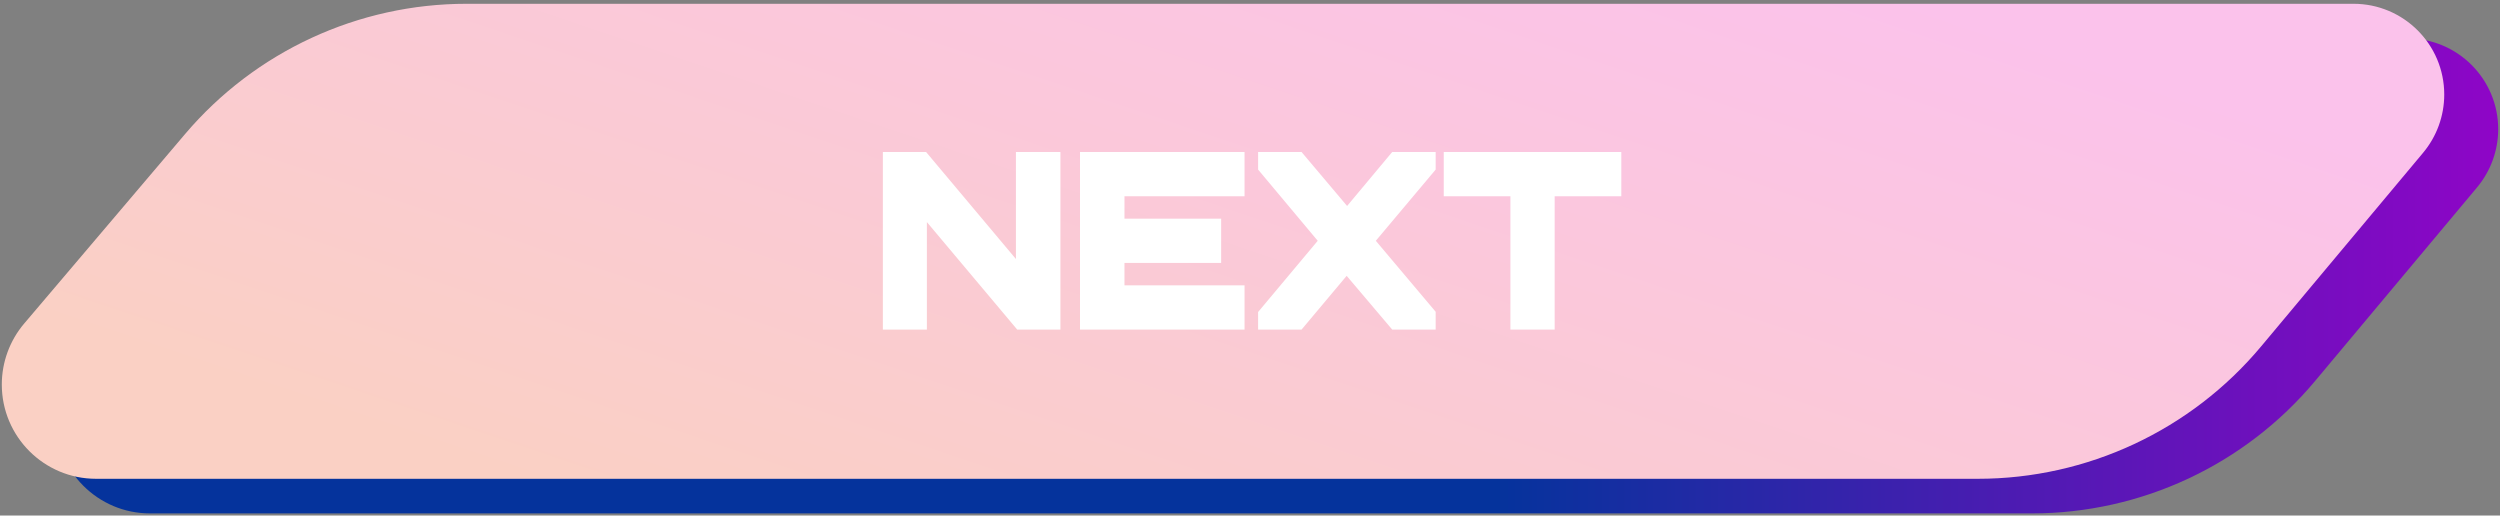 <svg width="257" height="53" viewBox="0 0 257 53" fill="none" xmlns="http://www.w3.org/2000/svg">
<rect x="0" y="0" width="257" height="53" fill="#808080" stroke="none"/>
<path d="M237.986 39.173C230.773 47.796 220.11 52.778 208.868 52.778H15.422C10.07 52.778 5.732 48.44 5.732 43.088C5.732 40.79 6.548 38.568 8.035 36.816L24.57 17.34C31.783 8.844 42.365 3.947 53.51 3.947H247.484C252.637 3.947 256.815 8.125 256.815 13.278C256.815 15.466 256.045 17.586 254.641 19.265L237.986 39.173Z" fill="url(#paint0_linear_222_12022)"/>
<path d="M232.44 35.615C225.227 44.237 214.563 49.22 203.322 49.22H9.875C4.524 49.22 0.185 44.881 0.185 39.53C0.185 37.232 1.002 35.01 2.488 33.258L19.024 13.782C26.237 5.286 36.819 0.389 47.964 0.389H241.938C247.091 0.389 251.268 4.566 251.268 9.719C251.268 11.908 250.499 14.027 249.094 15.706L232.44 35.615Z" fill="url(#paint1_linear_222_12022)"/>
<path d="M91.138 33.5V16.007H95.026L104.817 27.669V16.007H108.632V33.5H104.744L94.904 21.789V33.5H91.138ZM111.402 33.5V16.007H127.559V19.797H115.217V22.858H125.154V26.648H115.217V29.71H127.559V33.5H111.402ZM129.713 33.5V32.212L135.957 24.753L129.713 17.294V16.007H133.624L138.484 21.765L143.294 16.007H147.206V17.294L140.937 24.753L147.206 32.188V33.5H143.294L138.435 27.766L133.624 33.5H129.713ZM155.649 33.5V19.797H148.798V16.007H166.291V19.797H159.44V33.5H155.649Z" fill="white"/>
<path d="M91.138 33.5H90.759V33.88H91.138V33.5ZM91.138 16.007V15.627H90.759V16.007H91.138ZM95.026 16.007L95.317 15.763L95.203 15.627H95.026V16.007ZM104.817 27.669L104.526 27.913L105.197 28.712V27.669H104.817ZM104.817 16.007V15.627H104.438V16.007H104.817ZM108.632 16.007H109.011V15.627H108.632V16.007ZM108.632 33.5V33.88H109.011V33.5H108.632ZM104.744 33.5L104.454 33.744L104.567 33.88H104.744V33.5ZM94.904 21.789L95.195 21.545L94.525 20.747V21.789H94.904ZM94.904 33.5V33.88H95.284V33.5H94.904ZM91.518 33.5V16.007H90.759V33.5H91.518ZM91.138 16.386H95.026V15.627H91.138V16.386ZM94.735 16.251L104.526 27.913L105.108 27.425L95.317 15.763L94.735 16.251ZM105.197 27.669V16.007H104.438V27.669H105.197ZM104.817 16.386H108.632V15.627H104.817V16.386ZM108.252 16.007V33.5H109.011V16.007H108.252ZM108.632 33.12H104.744V33.88H108.632V33.12ZM105.035 33.256L95.195 21.545L94.614 22.033L104.454 33.744L105.035 33.256ZM94.525 21.789V33.5H95.284V21.789H94.525ZM94.904 33.12H91.138V33.88H94.904V33.12ZM111.402 33.5H111.023V33.88H111.402V33.5ZM111.402 16.007V15.627H111.023V16.007H111.402ZM127.559 16.007H127.939V15.627H127.559V16.007ZM127.559 19.797V20.177H127.939V19.797H127.559ZM115.217 19.797V19.417H114.837V19.797H115.217ZM115.217 22.858H114.837V23.238H115.217V22.858ZM125.154 22.858H125.534V22.479H125.154V22.858ZM125.154 26.648V27.028H125.534V26.648H125.154ZM115.217 26.648V26.269H114.837V26.648H115.217ZM115.217 29.71H114.837V30.089H115.217V29.71ZM127.559 29.71H127.939V29.33H127.559V29.71ZM127.559 33.5V33.88H127.939V33.5H127.559ZM111.782 33.5V16.007H111.023V33.5H111.782ZM111.402 16.386H127.559V15.627H111.402V16.386ZM127.18 16.007V19.797H127.939V16.007H127.18ZM127.559 19.417H115.217V20.177H127.559V19.417ZM114.837 19.797V22.858H115.596V19.797H114.837ZM115.217 23.238H125.154V22.479H115.217V23.238ZM124.774 22.858V26.648H125.534V22.858H124.774ZM125.154 26.269H115.217V27.028H125.154V26.269ZM114.837 26.648V29.71H115.596V26.648H114.837ZM115.217 30.089H127.559V29.33H115.217V30.089ZM127.18 29.71V33.5H127.939V29.71H127.18ZM127.559 33.12H111.402V33.88H127.559V33.12ZM129.713 33.5H129.333V33.88H129.713V33.5ZM129.713 32.212L129.421 31.969L129.333 32.074V32.212H129.713ZM135.957 24.753L136.248 24.997L136.452 24.753L136.248 24.51L135.957 24.753ZM129.713 17.294H129.333V17.432L129.421 17.538L129.713 17.294ZM129.713 16.007V15.627H129.333V16.007H129.713ZM133.624 16.007L133.914 15.762L133.801 15.627H133.624V16.007ZM138.484 21.765L138.193 22.01L138.485 22.355L138.775 22.008L138.484 21.765ZM143.294 16.007V15.627H143.117L143.003 15.763L143.294 16.007ZM147.206 16.007H147.586V15.627H147.206V16.007ZM147.206 17.294L147.497 17.539L147.586 17.433V17.294H147.206ZM140.937 24.753L140.647 24.509L140.441 24.754L140.647 24.998L140.937 24.753ZM147.206 32.188H147.586V32.049L147.496 31.943L147.206 32.188ZM147.206 33.5V33.88H147.586V33.5H147.206ZM143.294 33.5L143.005 33.745L143.118 33.88H143.294V33.5ZM138.435 27.766L138.725 27.521L138.434 27.177L138.144 27.522L138.435 27.766ZM133.624 33.5V33.88H133.801L133.915 33.744L133.624 33.5ZM130.092 33.5V32.212H129.333V33.5H130.092ZM130.004 32.456L136.248 24.997L135.666 24.51L129.421 31.969L130.004 32.456ZM136.248 24.51L130.004 17.051L129.421 17.538L135.666 24.997L136.248 24.51ZM130.092 17.294V16.007H129.333V17.294H130.092ZM129.713 16.386H133.624V15.627H129.713V16.386ZM133.334 16.252L138.193 22.01L138.774 21.52L133.914 15.762L133.334 16.252ZM138.775 22.008L143.586 16.25L143.003 15.763L138.192 21.521L138.775 22.008ZM143.294 16.386H147.206V15.627H143.294V16.386ZM146.826 16.007V17.294H147.586V16.007H146.826ZM146.915 17.05L140.647 24.509L141.228 24.998L147.497 17.539L146.915 17.05ZM140.647 24.998L146.916 32.433L147.496 31.943L141.228 24.509L140.647 24.998ZM146.826 32.188V33.5H147.586V32.188H146.826ZM147.206 33.12H143.294V33.88H147.206V33.12ZM143.584 33.255L138.725 27.521L138.145 28.012L143.005 33.745L143.584 33.255ZM138.144 27.522L133.333 33.256L133.915 33.744L138.726 28.01L138.144 27.522ZM133.624 33.12H129.713V33.88H133.624V33.12ZM155.649 33.5H155.27V33.88H155.649V33.5ZM155.649 19.797H156.029V19.417H155.649V19.797ZM148.798 19.797H148.418V20.177H148.798V19.797ZM148.798 16.007V15.627H148.418V16.007H148.798ZM166.291 16.007H166.671V15.627H166.291V16.007ZM166.291 19.797V20.177H166.671V19.797H166.291ZM159.44 19.797V19.417H159.06V19.797H159.44ZM159.44 33.5V33.88H159.819V33.5H159.44ZM156.029 33.5V19.797H155.27V33.5H156.029ZM155.649 19.417H148.798V20.177H155.649V19.417ZM149.178 19.797V16.007H148.418V19.797H149.178ZM148.798 16.386H166.291V15.627H148.798V16.386ZM165.912 16.007V19.797H166.671V16.007H165.912ZM166.291 19.417H159.44V20.177H166.291V19.417ZM159.06 19.797V33.5H159.819V19.797H159.06ZM159.44 33.12H155.649V33.88H159.44V33.12Z" fill="white"/>
<defs>
<linearGradient id="paint0_linear_222_12022" x1="5.732" y1="28.363" x2="256.815" y2="28.363" gradientUnits="userSpaceOnUse">
<stop offset="0.59" stop-color="#05339C"/>
<stop offset="1" stop-color="#8F05C7"/>
</linearGradient>
<linearGradient id="paint1_linear_222_12022" x1="17.005" y1="37.012" x2="46.55" y2="-50.697" gradientUnits="userSpaceOnUse">
<stop stop-color="#FAD0C4"/>
<stop offset="1" stop-color="#FBC2EB"/>
</linearGradient>
</defs>
</svg>
